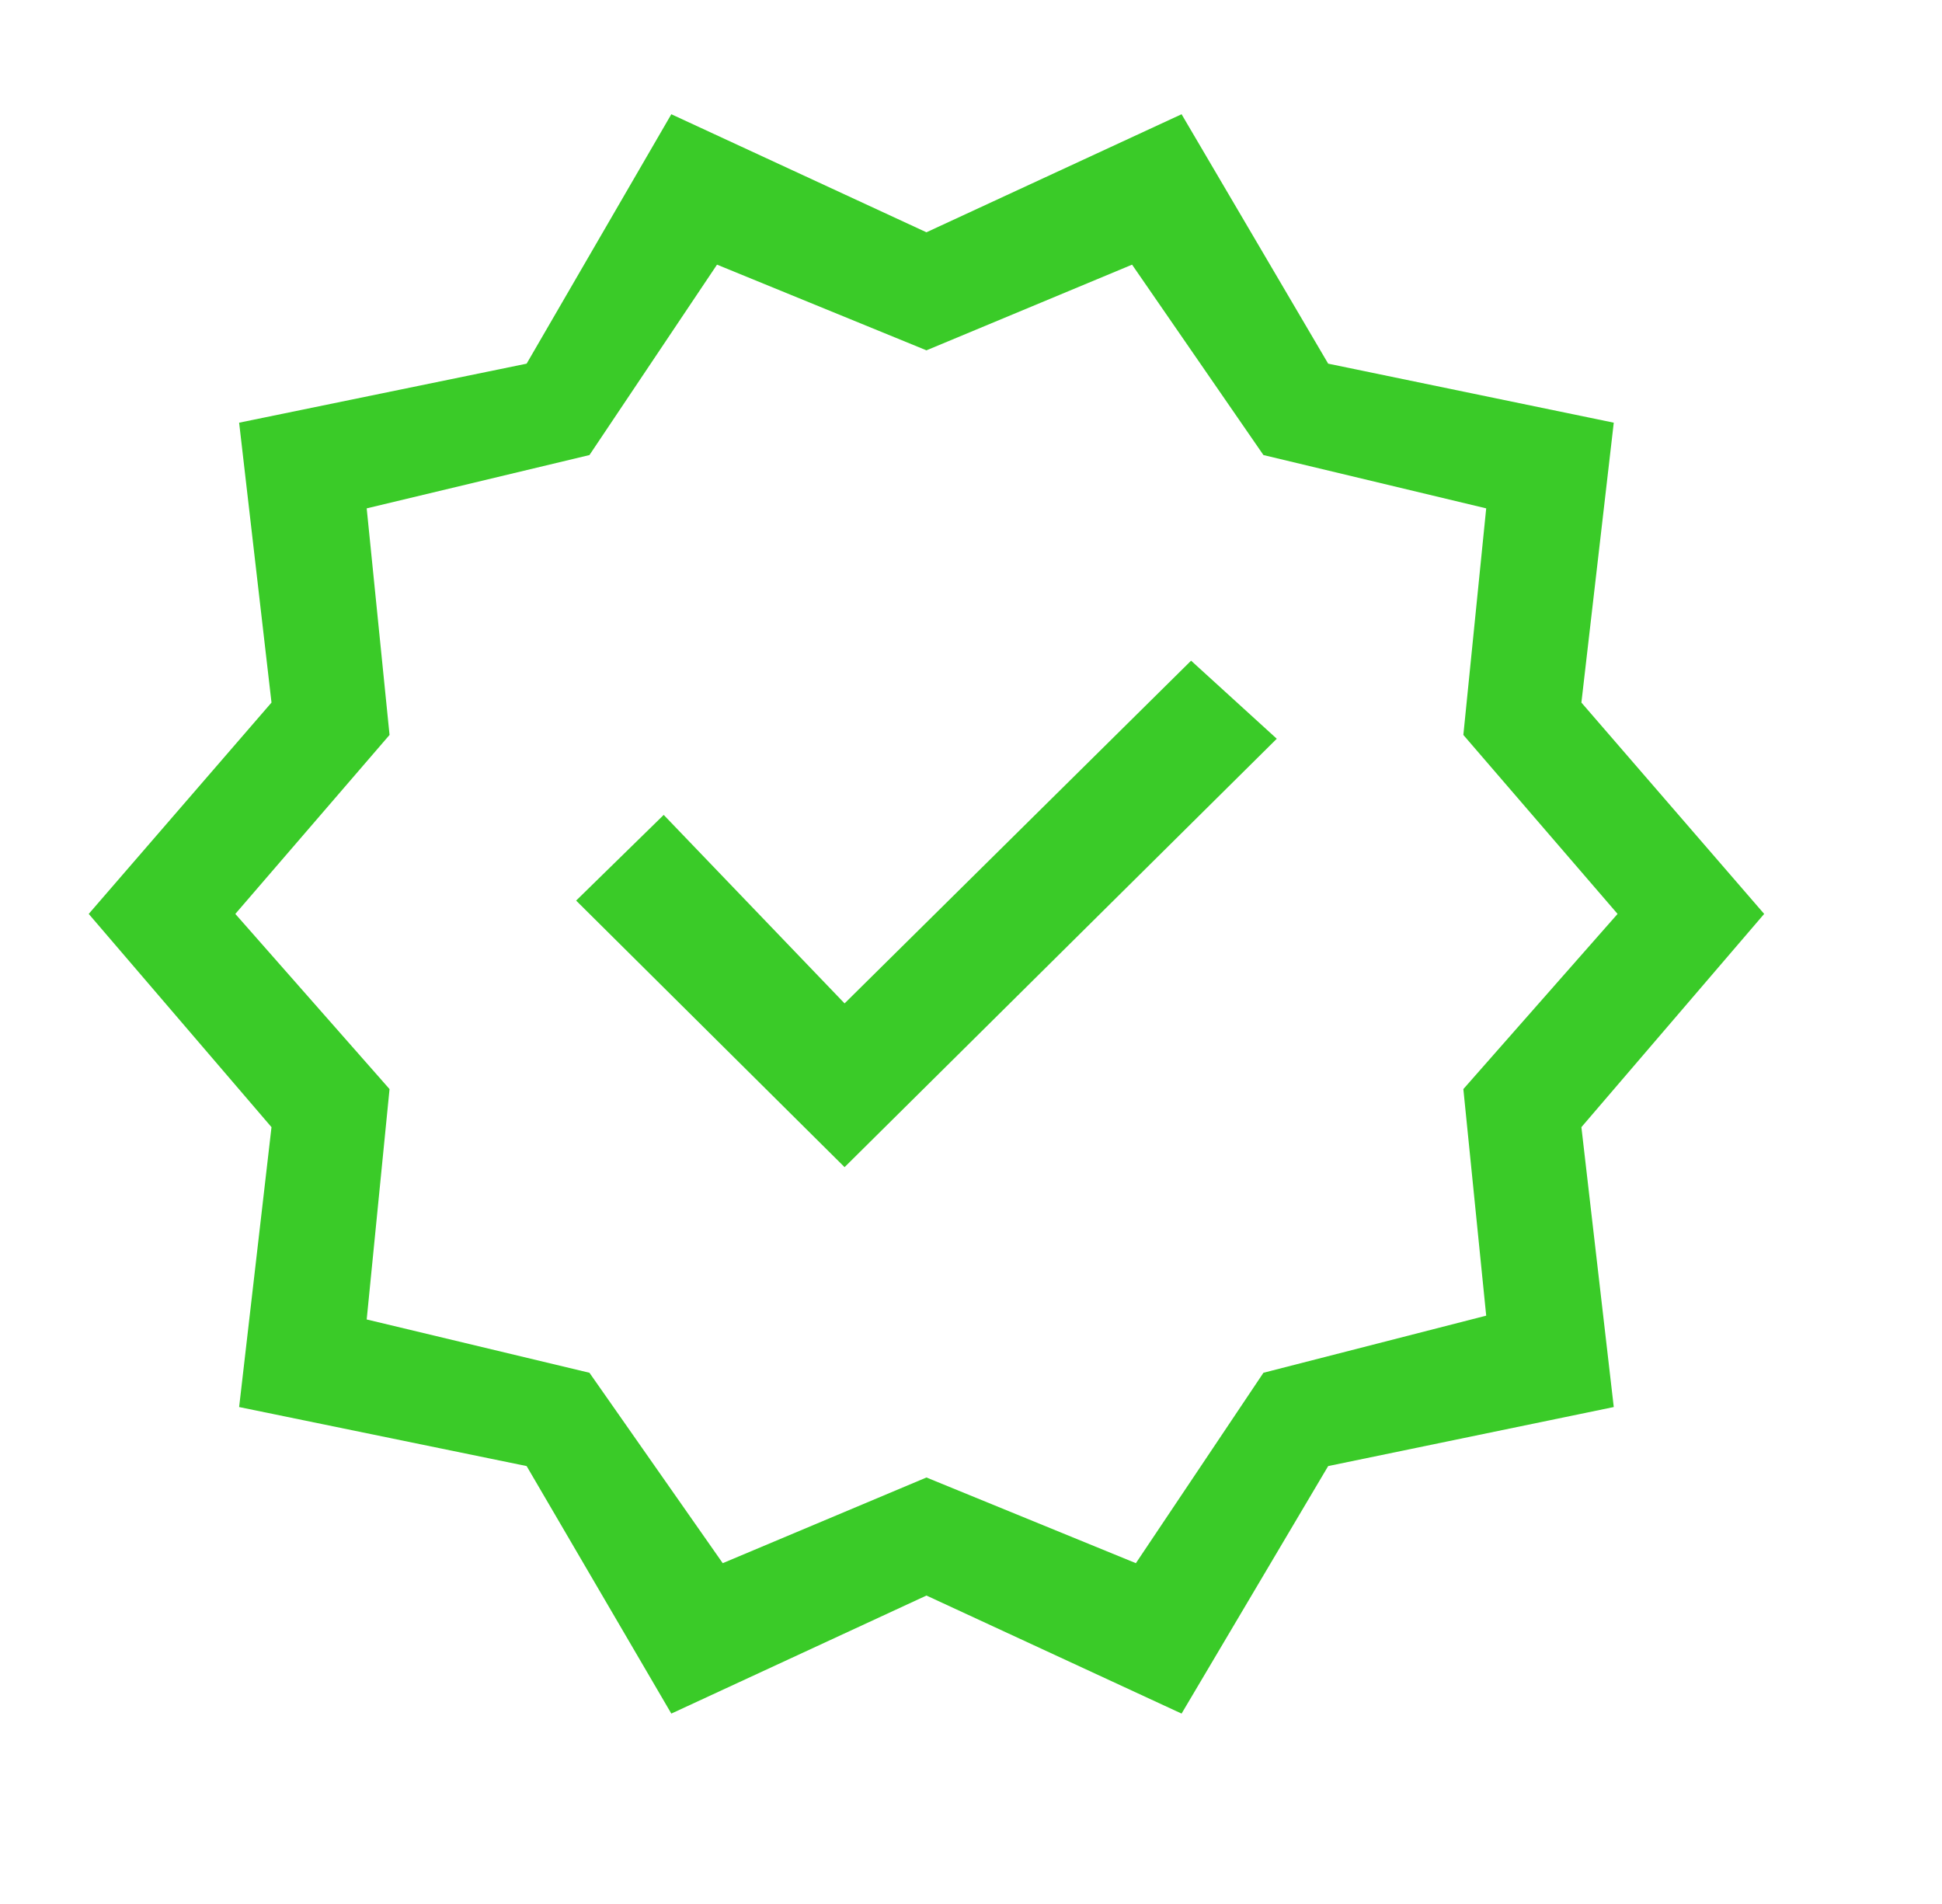 <svg width="51" height="50" viewBox="0 0 51 50" fill="none" xmlns="http://www.w3.org/2000/svg">
<path d="M17.63 45L13.83 38.5L6.28 36.95L7.13 29.6L2.33 24L7.13 18.45L6.28 11.1L13.83 9.55L17.63 3L24.33 6.1L31.03 3L34.88 9.55L42.38 11.1L41.53 18.45L46.33 24L41.53 29.6L42.38 36.95L34.88 38.5L31.03 45L24.33 41.9L17.63 45ZM18.98 41.05L24.33 38.8L29.83 41.05L33.18 36.05L39.03 34.55L38.43 28.6L42.48 24L38.43 19.3L39.03 13.35L33.18 11.95L29.73 6.95L24.33 9.2L18.83 6.95L15.48 11.95L9.63 13.35L10.23 19.3L6.18 24L10.23 28.6L9.63 34.65L15.48 36.05L18.98 41.05ZM22.18 30.65L33.53 19.4L31.28 17.35L22.18 26.35L17.43 21.4L15.13 23.65L22.18 30.65Z" fill="#3ACB28"/>
</svg>
